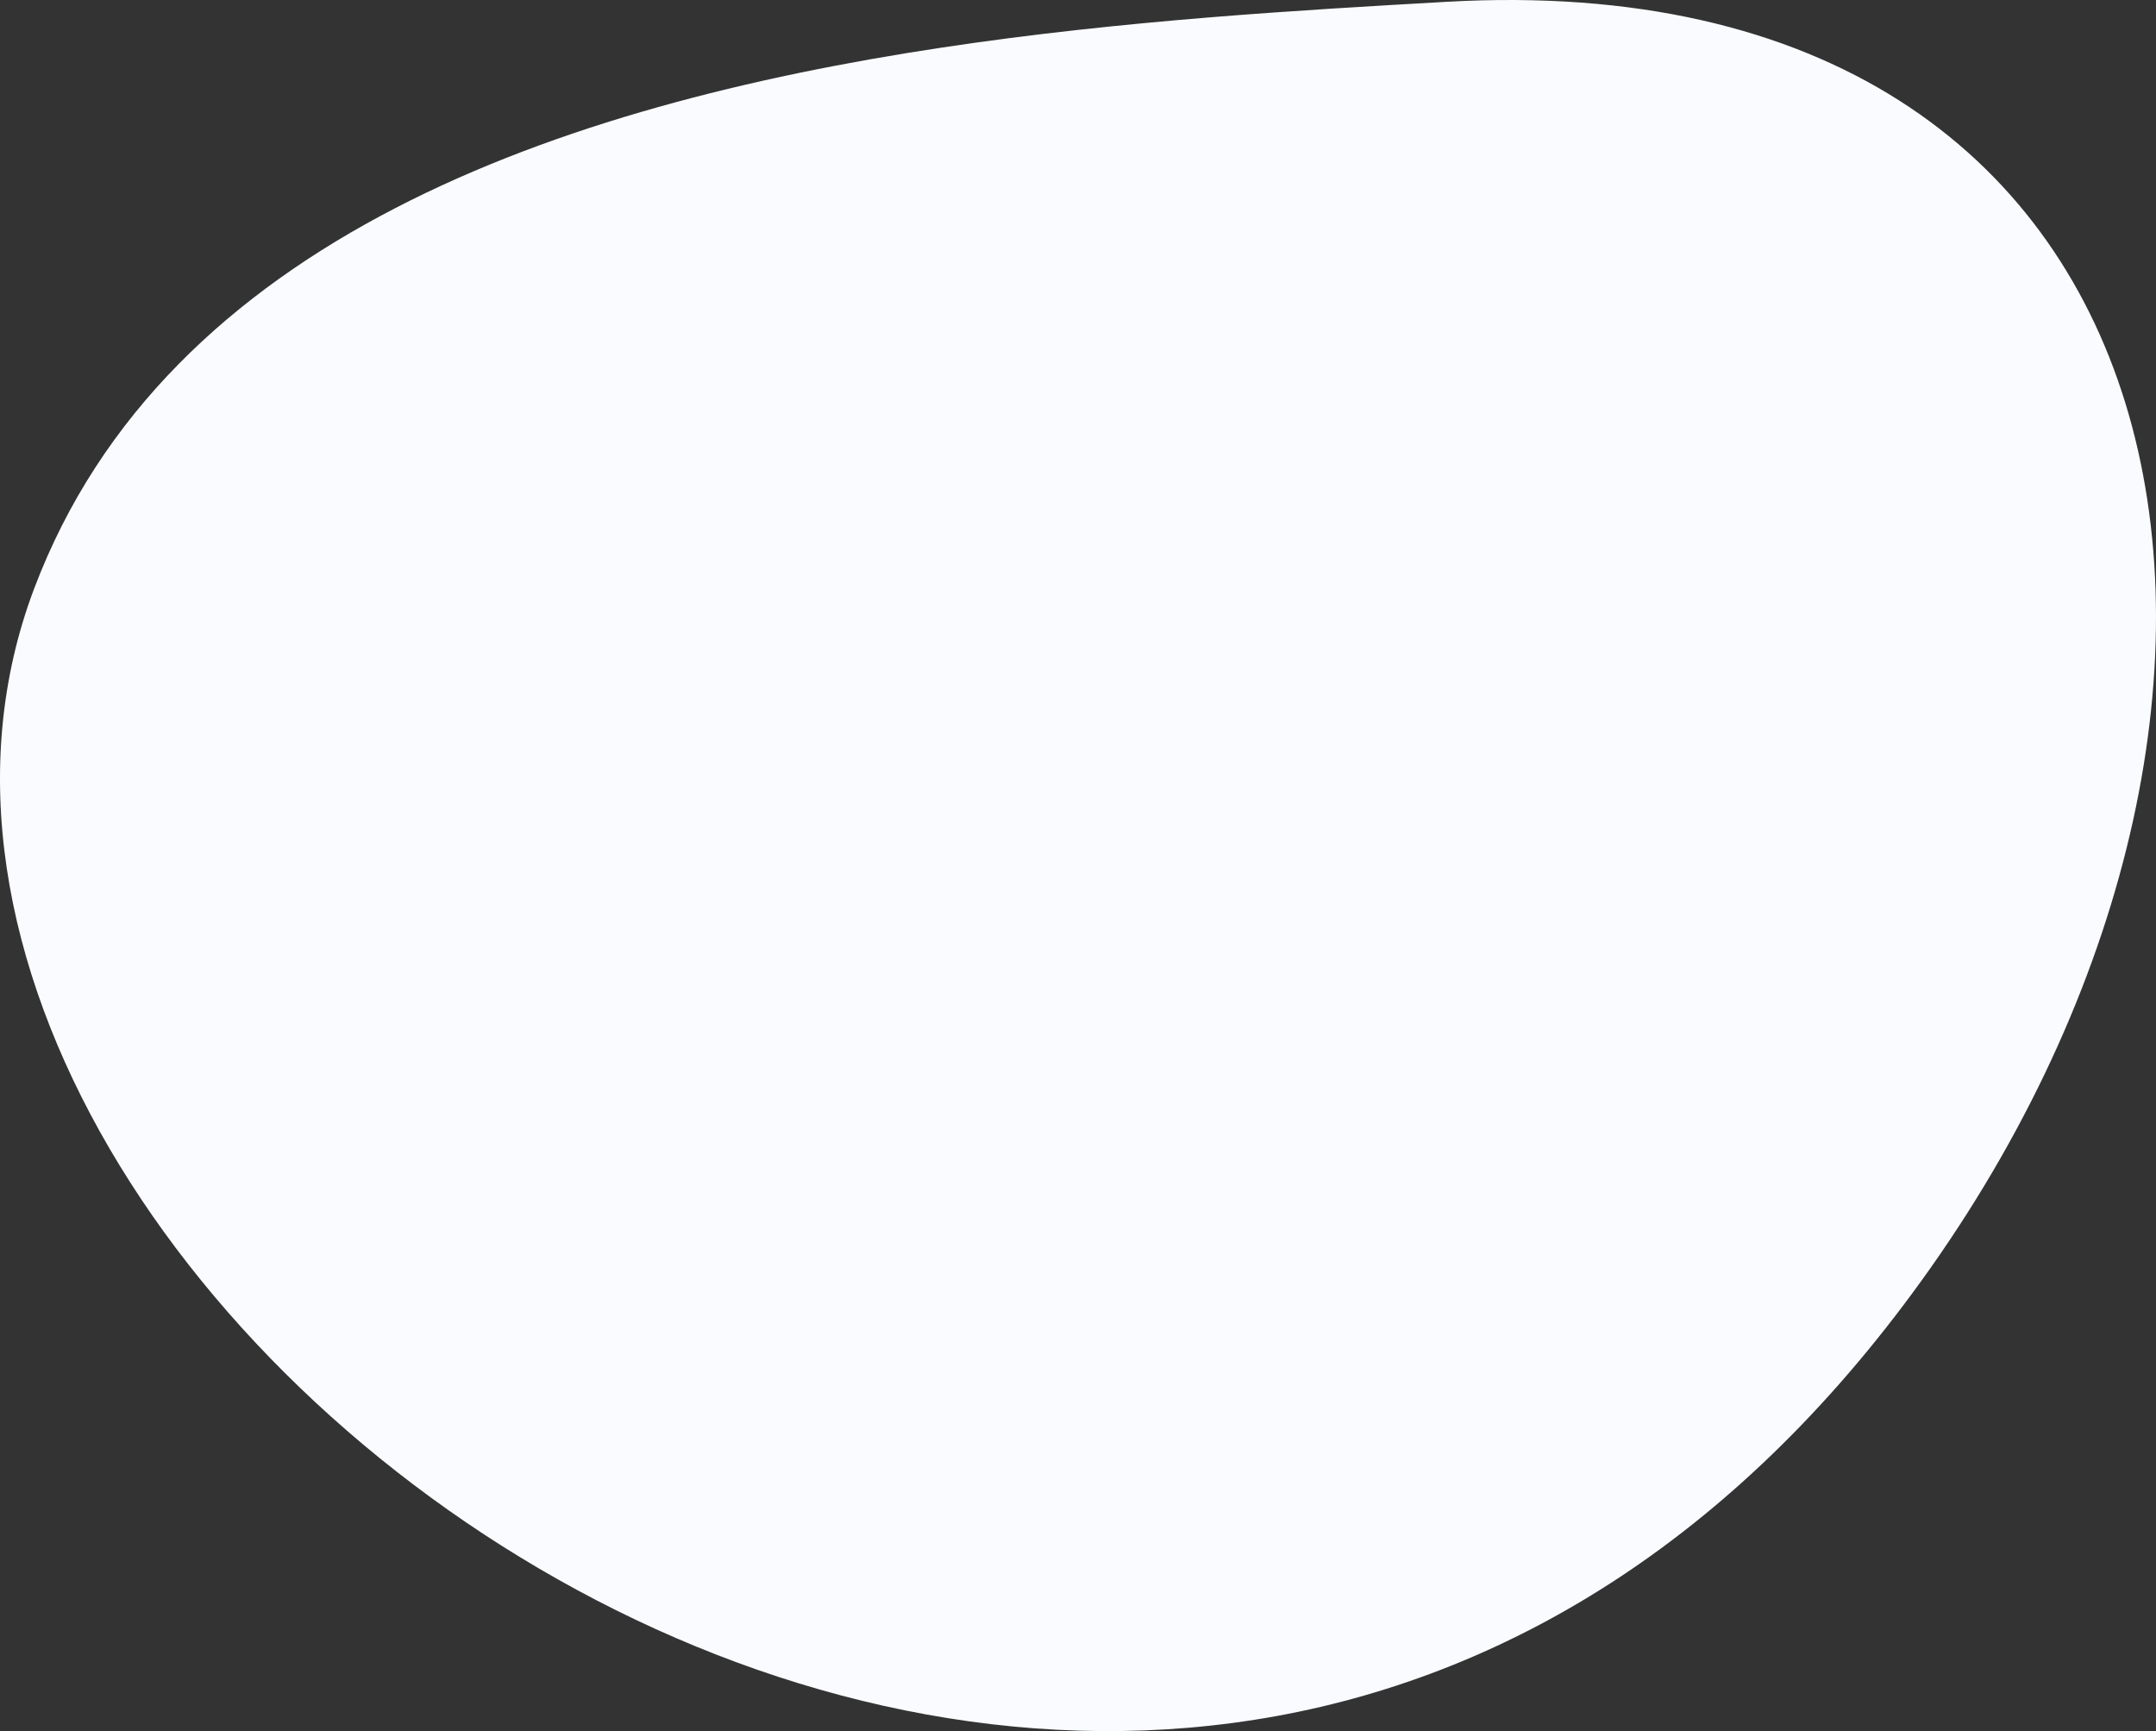 <svg xmlns="http://www.w3.org/2000/svg" width="350" height="281" viewBox="0 0 350 281">
    <rect x="0" y="0" width="350" height="281" fill="#333333" stroke="none"/>
    <g fill="none" fill-rule="evenodd">
        <g fill="#F9FBFF">
            <g>
                <path d="M234.766.297c61.552-3.51 97.7 24.466 110.223 65.01 12.521 40.545 1.419 93.661-31.533 140.433C190.474 380.31-38.484 212.012 5.543 95.545 27.046 38.662 91.204 17.047 152.792 7.739c29.589-4.473 58.585-6.105 81.974-7.442" transform="translate(-87 -6994) translate(87 6994)"/>
            </g>
        </g>
    </g>
</svg>
